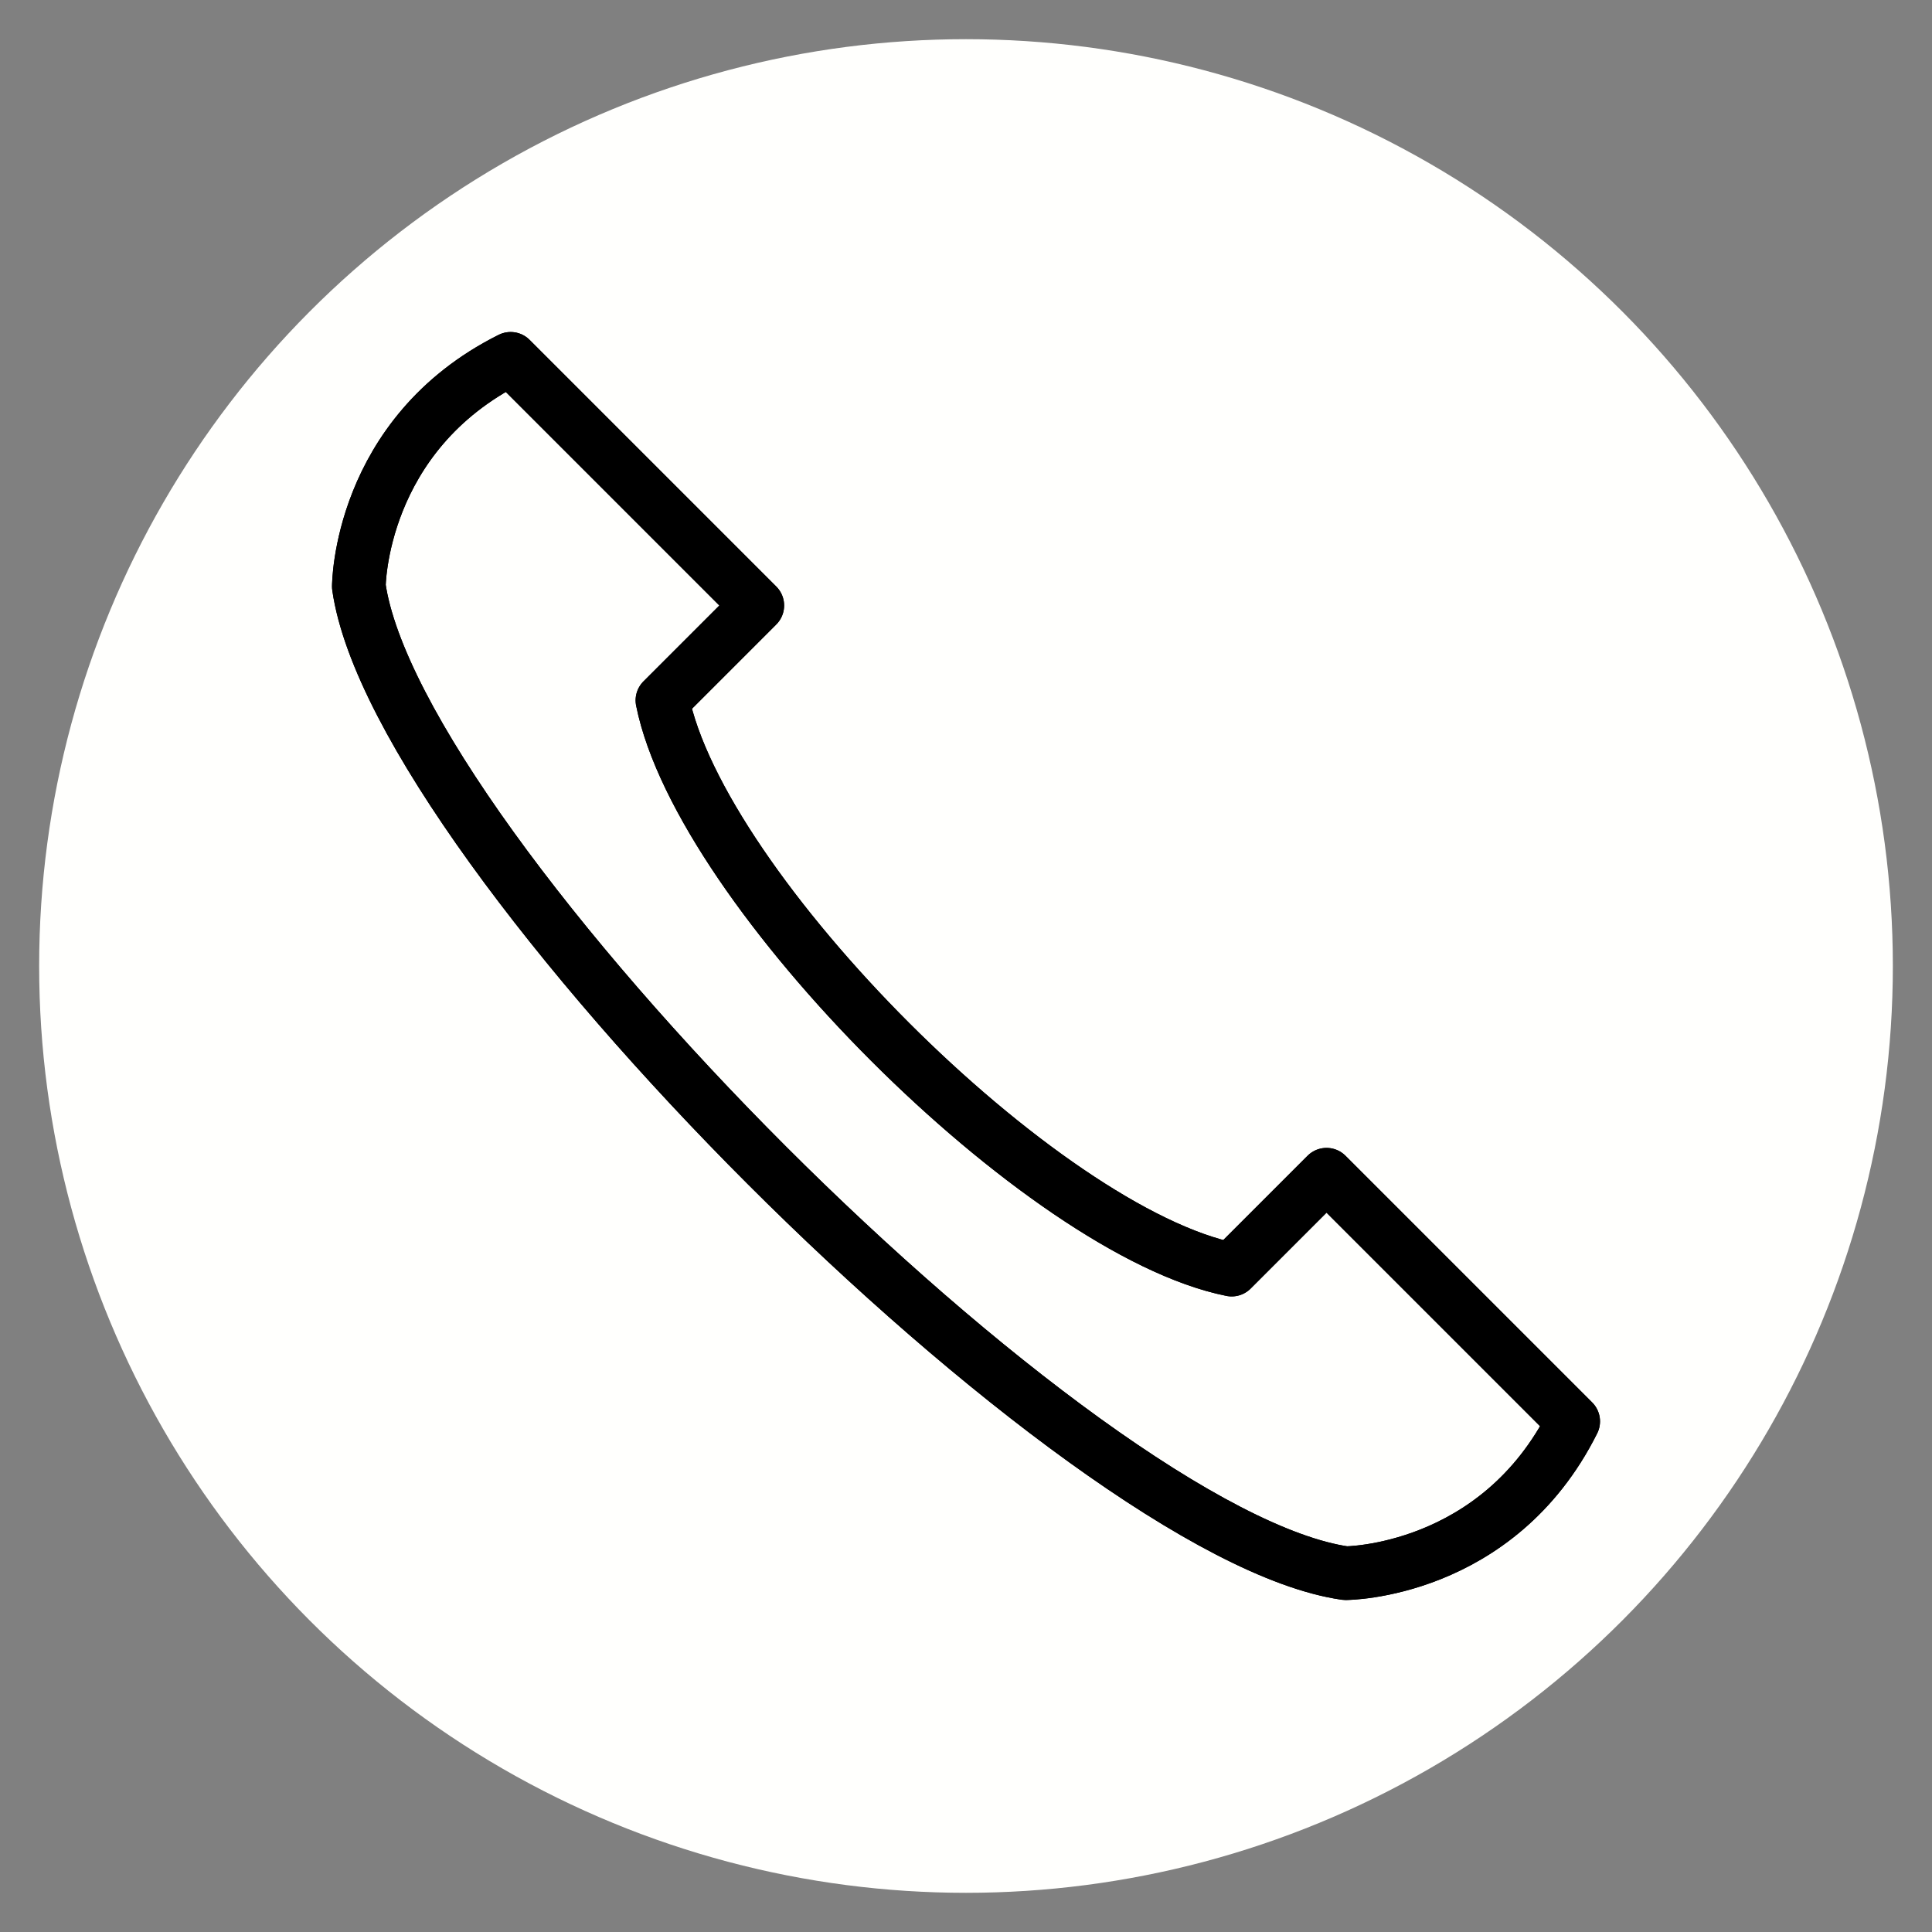 <?xml version="1.0" encoding="UTF-8" standalone="no"?>
<svg
   id="emoji"
   viewBox="0 0 72 72"
   version="1.1"
   sodipodi:docname="call.svg"
   inkscape:version="1.1.2 (0a00cf5339, 2022-02-04)"
   xmlns:inkscape="http://www.inkscape.org/namespaces/inkscape"
   xmlns:sodipodi="http://sodipodi.sourceforge.net/DTD/sodipodi-0.dtd"
   xmlns="http://www.w3.org/2000/svg"
   xmlns:svg="http://www.w3.org/2000/svg">
  <rect x="0" y="0" width="72" height="72" fill="#808080" stroke="none"/>
  <defs
     id="defs2298">
    <linearGradient
       id="linearGradient4804"
       inkscape:swatch="solid">
      <stop
         style="stop-color:#000000;stop-opacity:1;"
         offset="0"
         id="stop4802" />
    </linearGradient>
    <linearGradient
       id="linearGradient4780"
       inkscape:swatch="solid">
      <stop
         style="stop-color:#000000;stop-opacity:1;"
         offset="0"
         id="stop4778" />
    </linearGradient>
  </defs>
  <sodipodi:namedview
     id="namedview2296"
     pagecolor="#ffffff"
     bordercolor="#666666"
     borderopacity="1.0"
     inkscape:pageshadow="2"
     inkscape:pageopacity="0.0"
     inkscape:pagecheckerboard="true"
     showgrid="false"
     inkscape:zoom="10.458333"
     inkscape:cx="36.000001"
     inkscape:cy="36.000001"
     inkscape:window-width="1920"
     inkscape:window-height="1016"
     inkscape:window-x="0"
     inkscape:window-y="0"
     inkscape:window-maximized="1"
     inkscape:current-layer="emoji" />
  <ellipse
     style="fill:#fffffd;fill-opacity:1;stroke:none"
     id="path848"
     cx="36"
     cy="36"
     rx="34.541"
     ry="34.54" />
  <g
     id="line"
     transform="translate(-0.298,0.548)">
    <path
       fill="none"
       stroke="#000000"
       stroke-linecap="round"
       stroke-linejoin="round"
       stroke-width="2"
       d="m 13.671,21.31 c 1.414,9.899 26.87,35.355 36.77,36.77 0,0 5.657,0 8.485,-5.657 l -9.192,-9.192 -3.535,3.535 C 39.127,45.351 26.399,32.623 24.985,25.552 L 28.52,22.017 19.328,12.825 c -5.657,2.828 -5.657,8.485 -5.657,8.485 z"
       id="path953" />
    <path
       fill="none"
       stroke="#000000"
       stroke-linecap="round"
       stroke-linejoin="round"
       stroke-width="2"
       d="m 13.671,21.31 c 1.414,9.899 26.87,35.355 36.77,36.77 0,0 5.657,0 8.485,-5.657 l -9.192,-9.192 -3.535,3.535 C 39.127,45.351 26.399,32.623 24.985,25.552 L 28.52,22.017 19.328,12.825 c -5.657,2.828 -5.657,8.485 -5.657,8.485 z"
       id="path955" />
  </g>
</svg>
